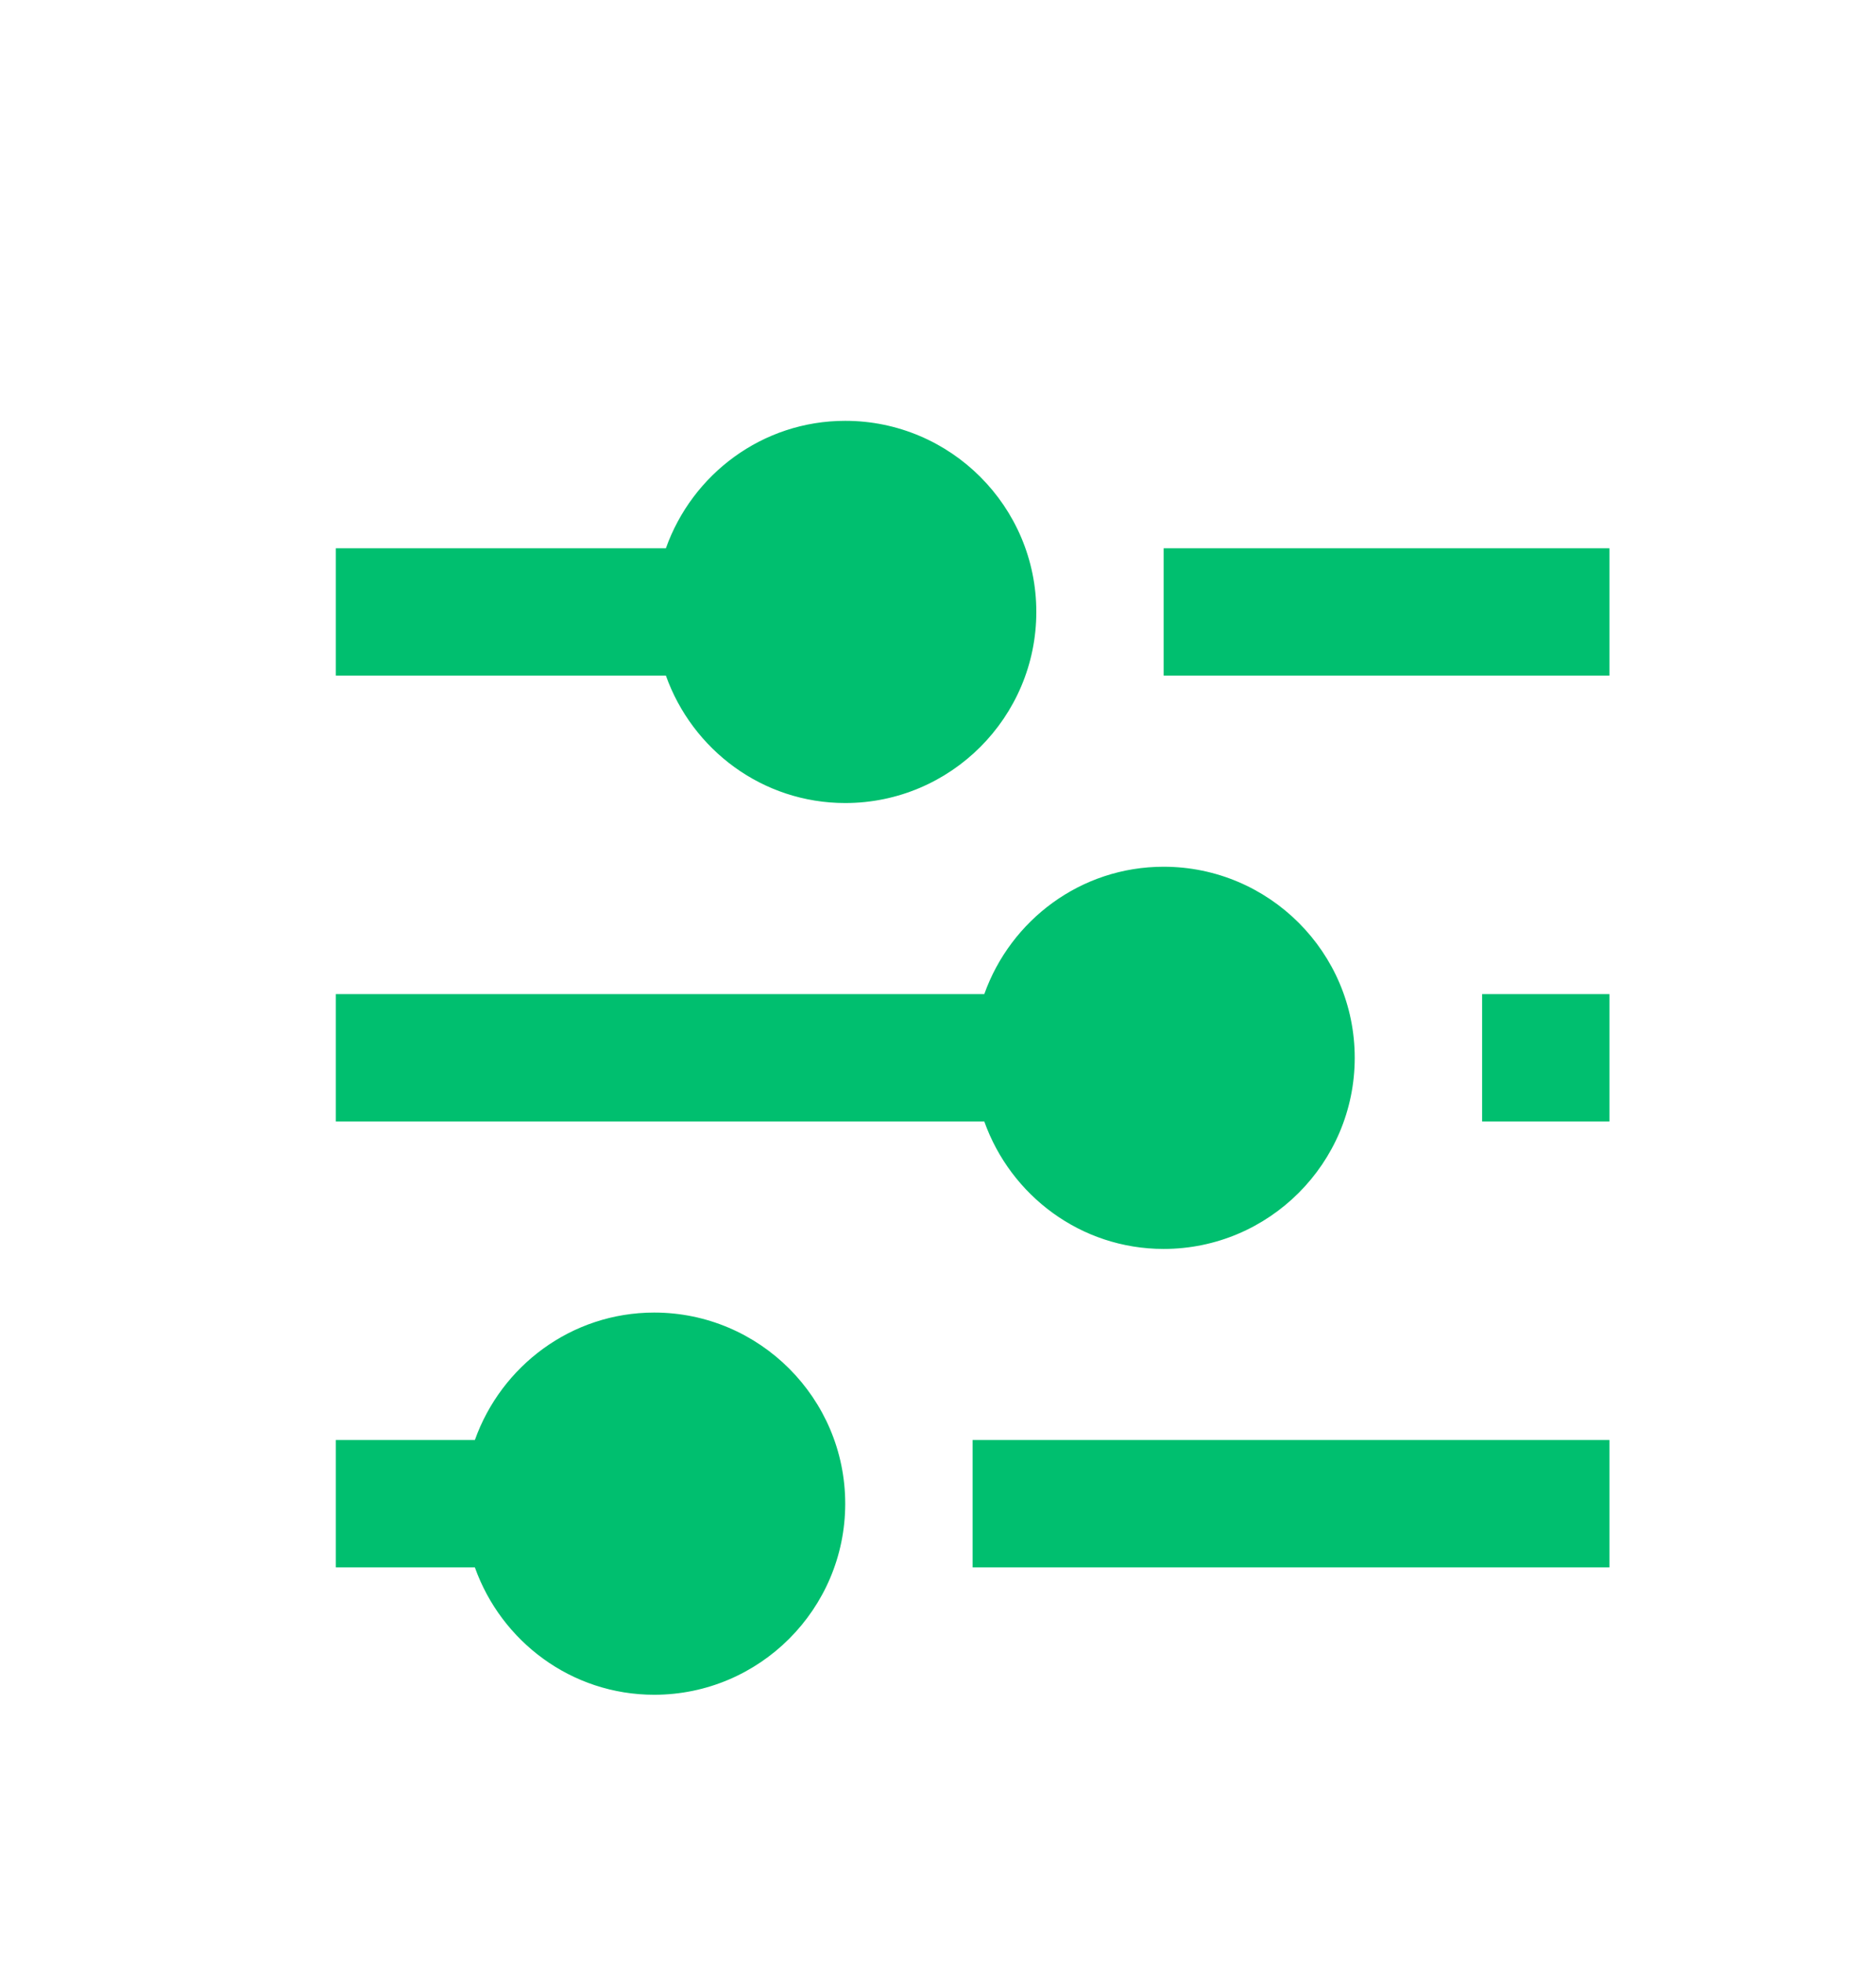 <svg width="22" height="23" viewBox="0 0 22 23" fill="none" xmlns="http://www.w3.org/2000/svg">
<path d="M9.912 4.934C8.94 4.934 8.118 5.56 7.809 6.428H3.938V7.921H7.809C8.118 8.789 8.94 9.415 9.912 9.415C11.148 9.415 12.153 8.41 12.153 7.174C12.153 5.939 11.148 4.934 9.912 4.934ZM13.646 6.428V7.921H18.874V6.428H13.646ZM13.646 10.162C12.674 10.162 11.852 10.788 11.543 11.655H3.938V13.149H11.543C11.852 14.016 12.674 14.643 13.646 14.643C14.882 14.643 15.887 13.637 15.887 12.402C15.887 11.167 14.882 10.162 13.646 10.162ZM17.381 11.655V13.149H18.874V11.655H17.381ZM7.672 15.389C6.7 15.389 5.878 16.016 5.569 16.883H3.938V18.377H5.569C5.878 19.244 6.7 19.87 7.672 19.87C8.907 19.87 9.912 18.865 9.912 17.63C9.912 16.395 8.907 15.389 7.672 15.389ZM11.406 16.883V18.377H18.874V16.883H11.406Z" fill="#00BF6F"/>
</svg>
